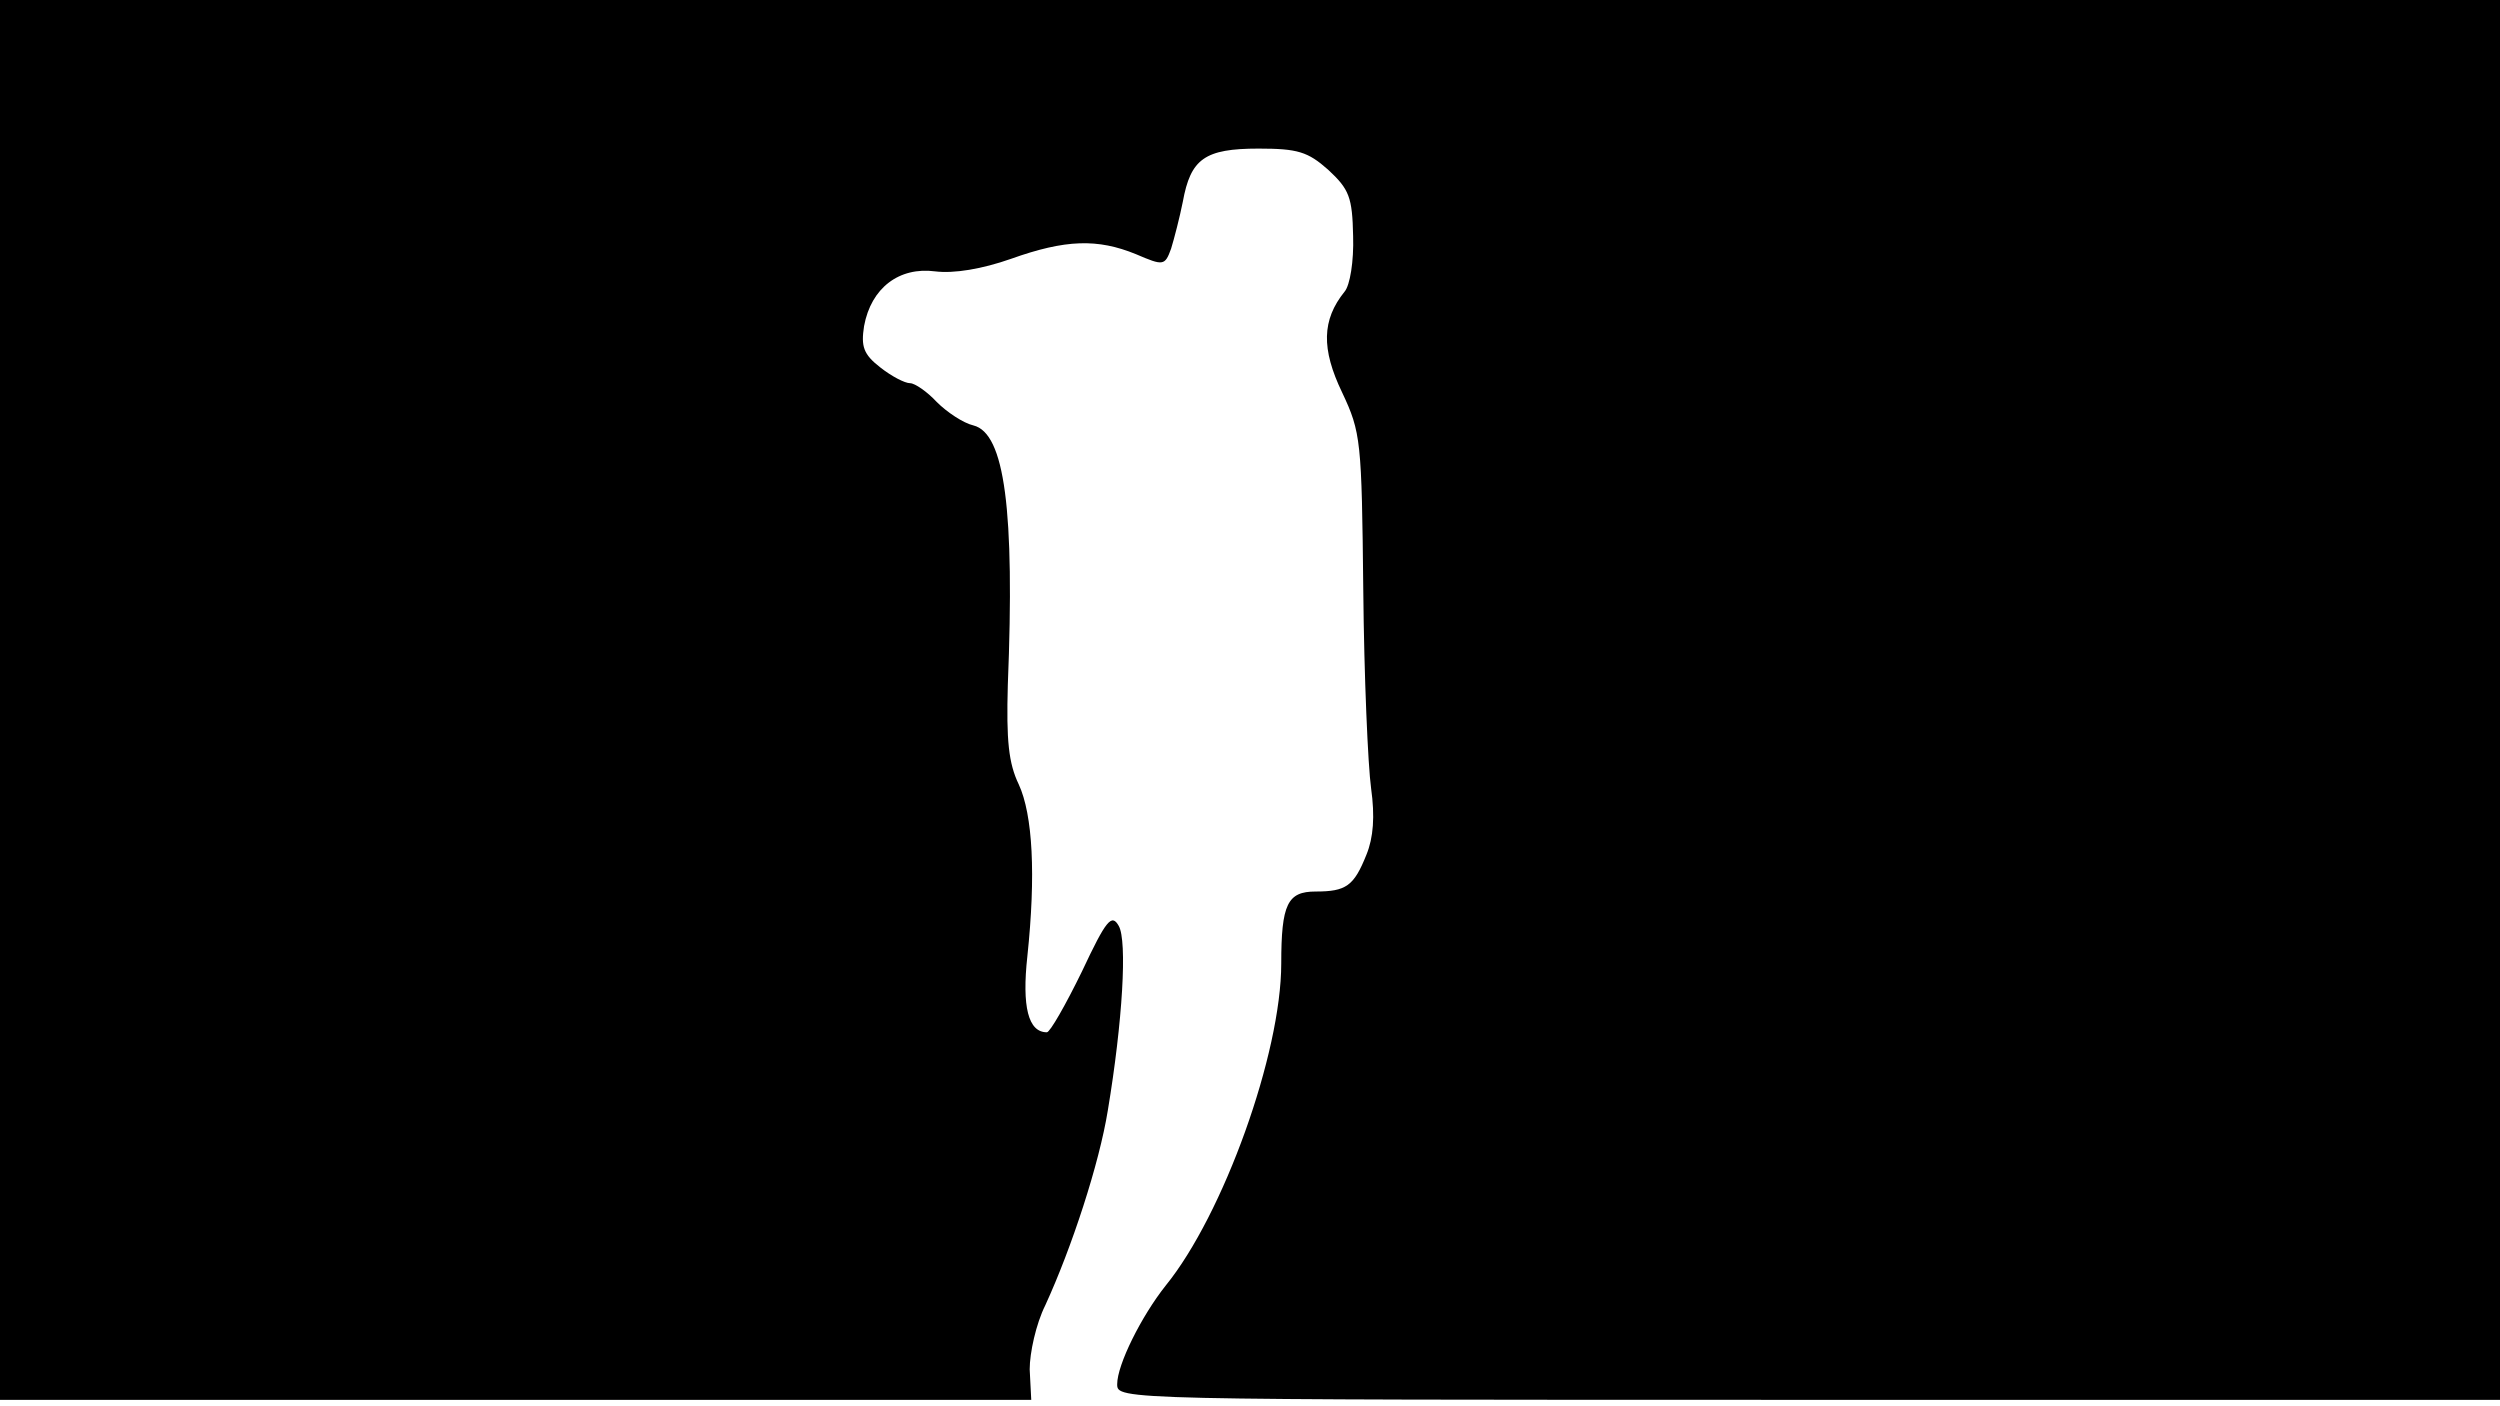 <svg version="1.0" xmlns="http://www.w3.org/2000/svg"
 width="668px" style="transform:scale(1,1.001);" height="375.75px" viewBox="0 0 320 180"
 preserveAspectRatio="xMidYMid meet">
<g transform="translate(0,180) scale(0.1,-0.1)"
fill="#000000" stroke="none">
<path d="M0 905 l0 -895 660 0 660 0 -2 39 c0 21 8 58 20 82 34 74 69 181 80 249 19
114 25 217 14 236 -9 16 -16 8 -47 -58 -21 -43 -41 -78 -45 -78 -24 0 -32 33
-25 97 11 104 7 181 -11 220 -13 27 -16 56 -14 127 9 224 -4 322 -44 332 -13
3 -34 17 -47 30 -12 13 -28 24 -34 24 -7 0 -24 9 -38 20 -22 17 -25 27 -21 53
9 49 45 76 91 70 24 -3 60 3 97 16 70 25 111 26 160 6 35 -15 37 -15 45 7 4
13 11 40 15 60 10 55 28 68 97 68 50 0 63 -4 89 -27 27 -25 31 -35 32 -85 1
-32 -4 -63 -11 -71 -29 -36 -30 -73 -3 -129 24 -51 25 -61 27 -253 1 -110 6
-224 10 -253 5 -36 3 -63 -6 -85 -16 -40 -26 -47 -65 -47 -36 0 -44 -16 -44
-92 0 -115 -74 -321 -148 -412 -31 -39 -62 -101 -62 -126 0 -20 1 -20 885 -20
l885 0 0 895 0 895 -1600 0 -1600 0 0 -895z"/>
</g>
</svg>
